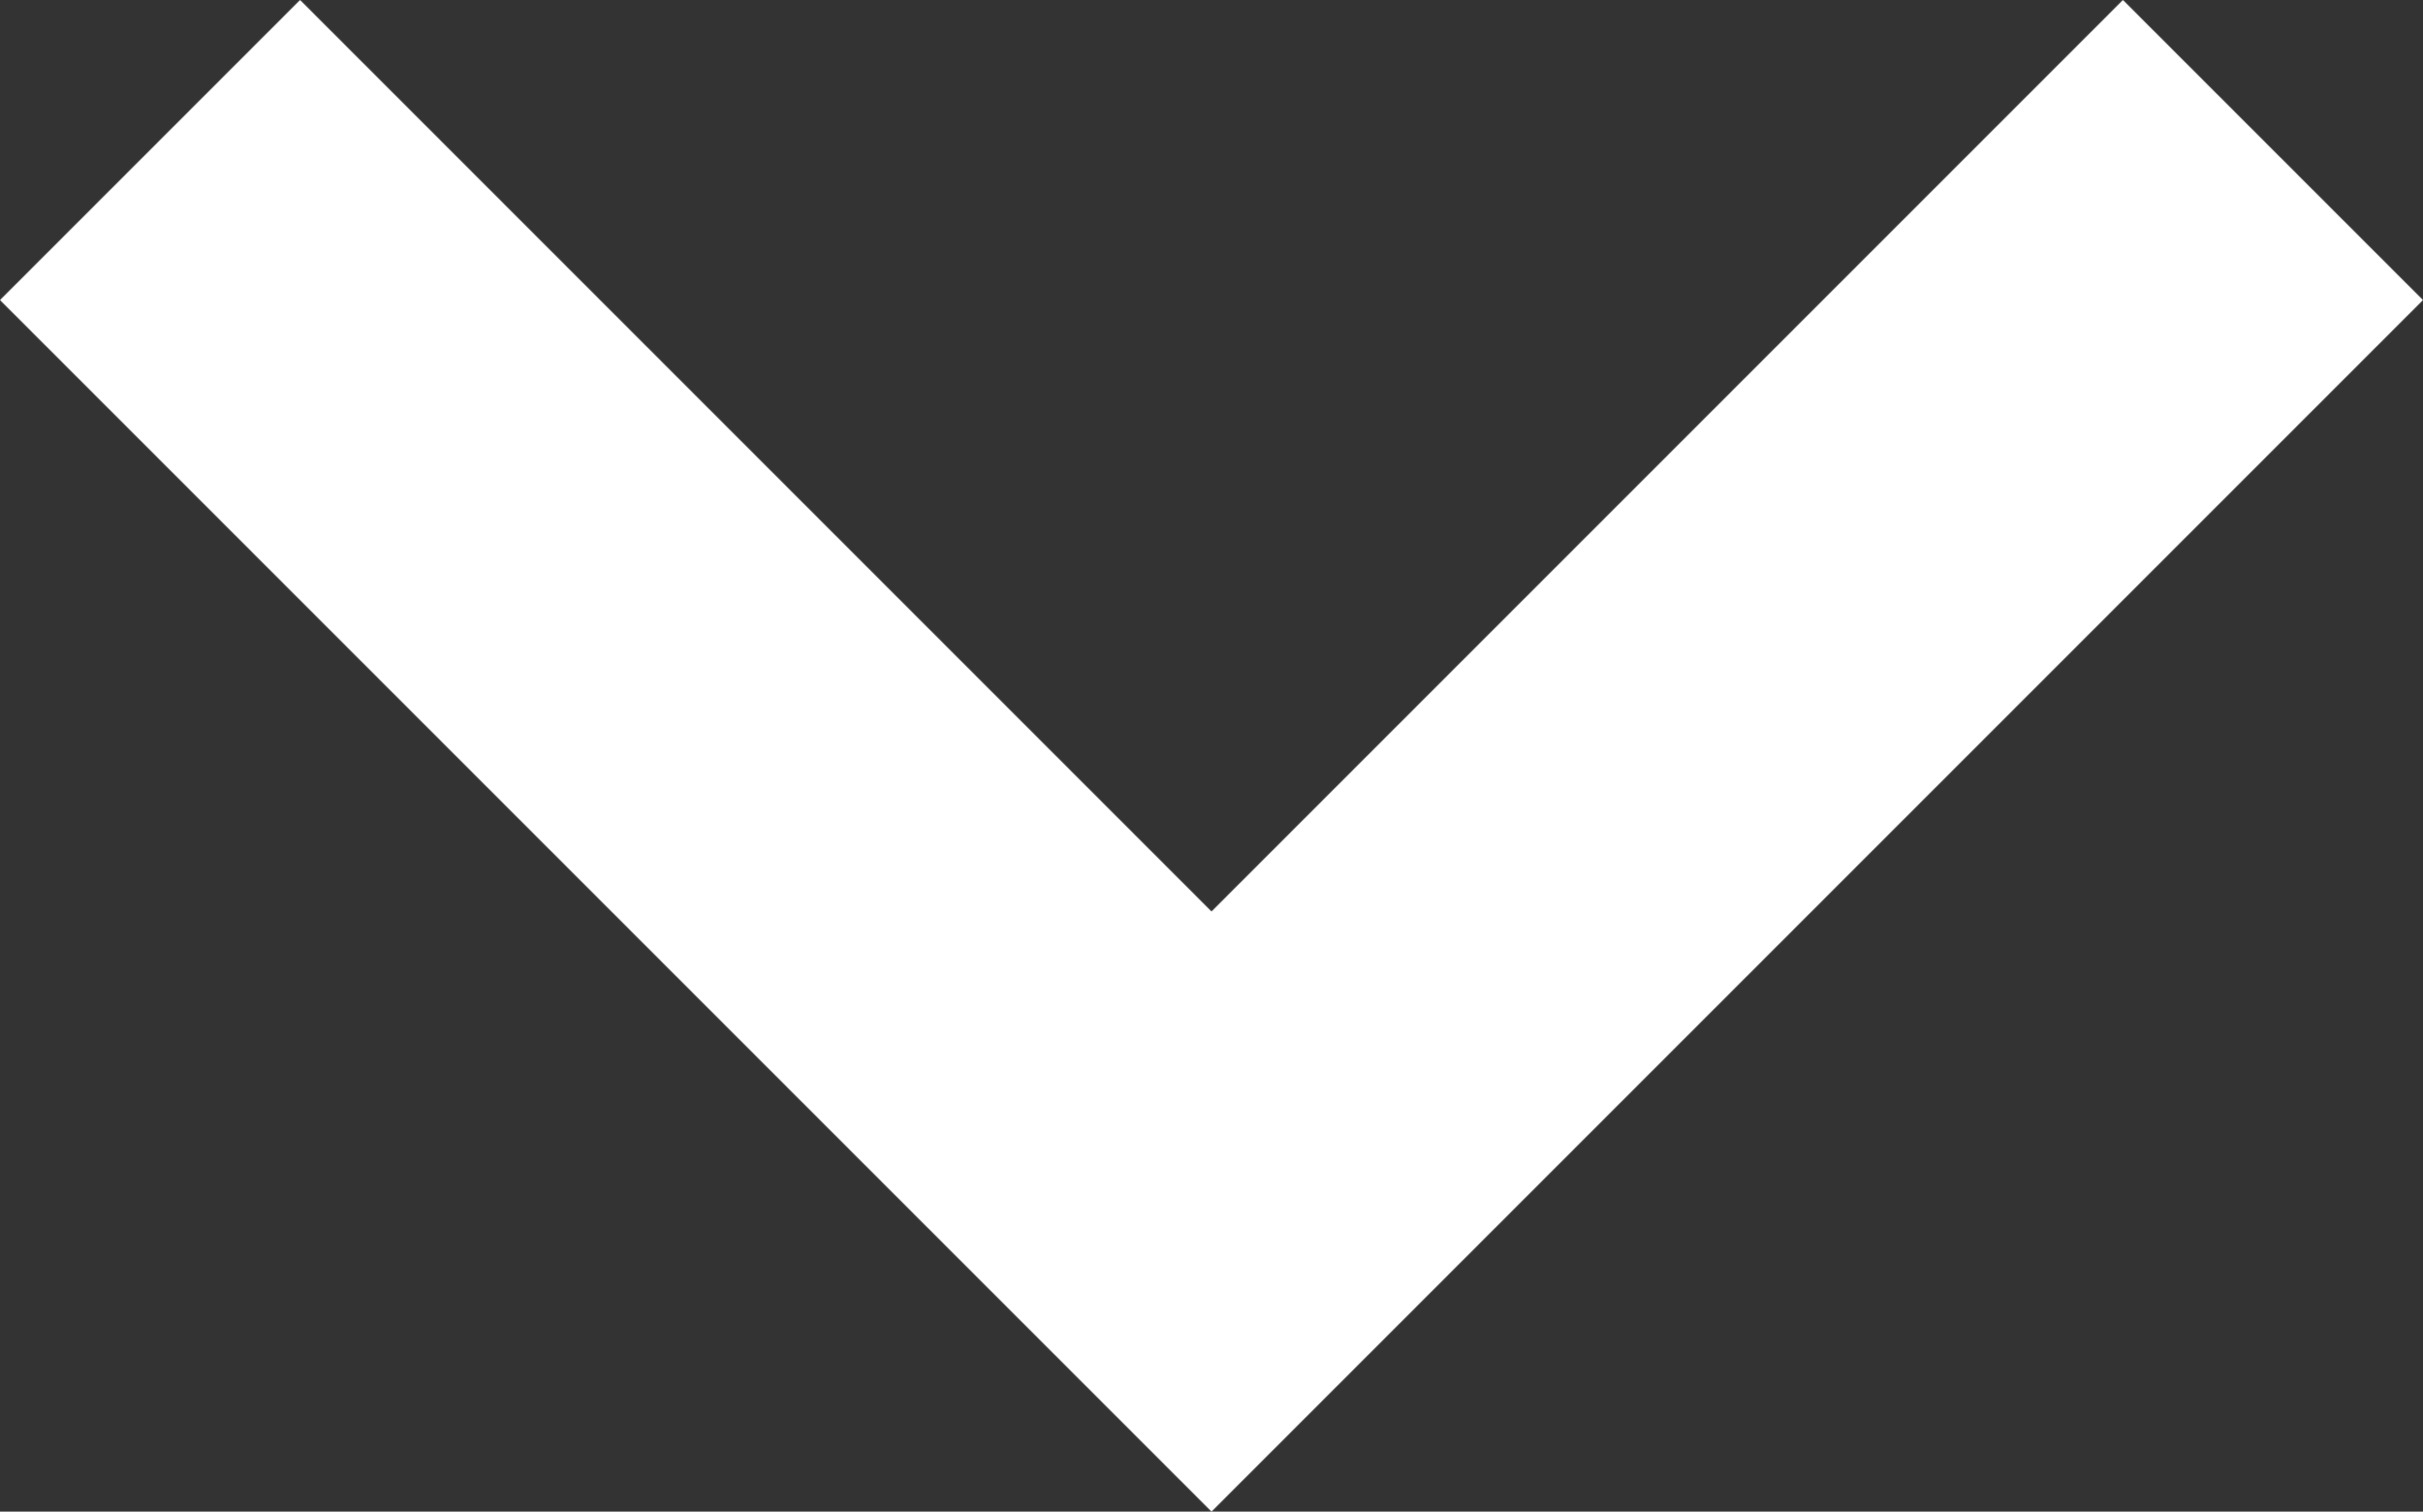 <?xml version="1.0" encoding="UTF-8" standalone="no"?>
<!-- Created with Inkscape (http://www.inkscape.org/) -->

<svg
   width="3.02mm"
   height="1.884mm"
   viewBox="0 0 3.02 1.884"
   version="1.1"
   id="svg5"
   inkscape:version="1.2.2 (b0a8486541, 2022-12-01)"
   sodipodi:docname="down_icon.svg"
   xmlns:inkscape="http://www.inkscape.org/namespaces/inkscape"
   xmlns:sodipodi="http://sodipodi.sourceforge.net/DTD/sodipodi-0.dtd"
   xmlns="http://www.w3.org/2000/svg"
   xmlns:svg="http://www.w3.org/2000/svg">
  <rect x="0" y="0" width="3.02" height="1.884" fill="#333333" stroke="none"/>
  <sodipodi:namedview
     id="namedview7"
     pagecolor="#54298b"
     bordercolor="#666666"
     borderopacity="1.0"
     inkscape:showpageshadow="2"
     inkscape:pageopacity="0"
     inkscape:pagecheckerboard="0"
     inkscape:deskcolor="#d1d1d1"
     inkscape:document-units="mm"
     showgrid="false"
     inkscape:zoom="90.509668"
     inkscape:cx="5.7176212"
     inkscape:cy="10.015505"
     inkscape:window-width="3840"
     inkscape:window-height="2091"
     inkscape:window-x="0"
     inkscape:window-y="32"
     inkscape:window-maximized="1"
     inkscape:current-layer="layer1" />
  <defs
     id="defs2" />
  <g
     inkscape:label="Layer 1"
     inkscape:groupmode="layer"
     id="layer1"
     transform="translate(-98.286,-199.669)">
    <path
       d="m 100.932,199.669 -1.136,1.136 -1.136,-1.136 -0.374,0.374 1.51,1.51 1.51,-1.51 z"
       fill="#ffffff"
       id="path132"
       style="stroke-width:0.265" />
  </g>
</svg>
